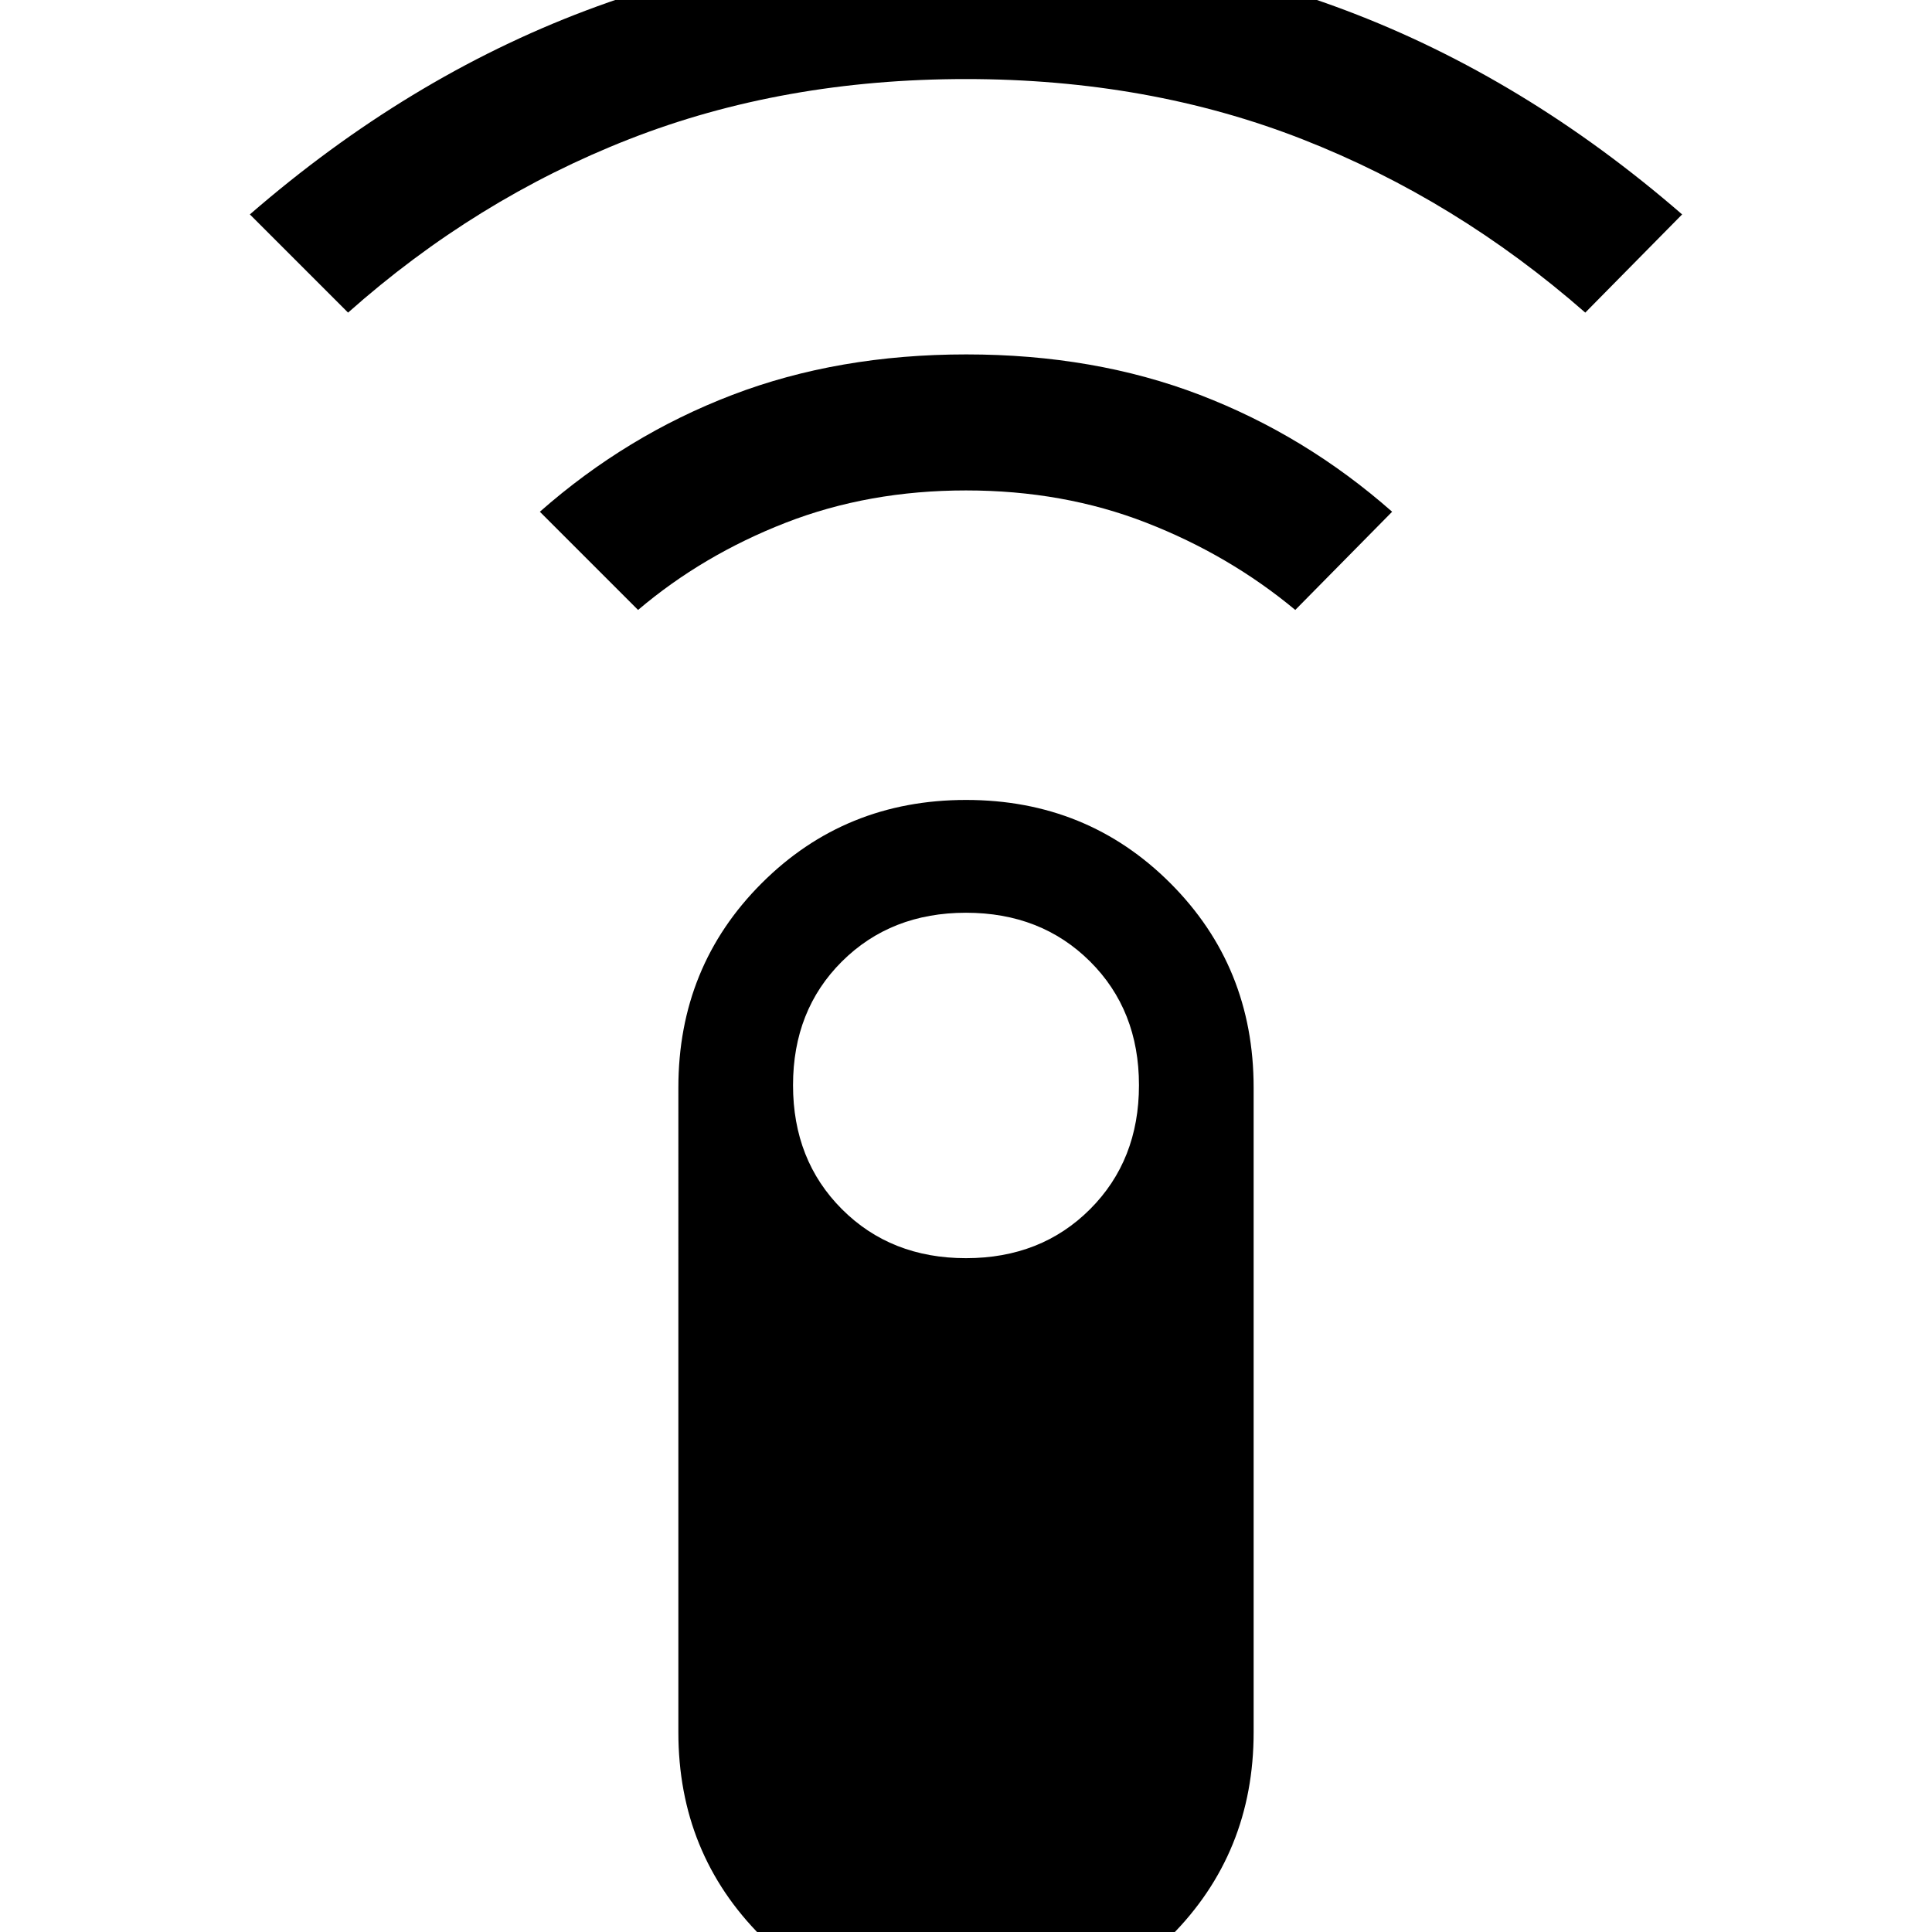 <svg xmlns="http://www.w3.org/2000/svg" height="40" viewBox="0 -960 960 960" width="40"><path d="m172.949-804.666-48.793-48.793q78.23-67.846 167.084-101.346t188.807-33.5q99.952 0 188.76 33.5 88.807 33.5 167.037 101.346l-48.127 48.793q-64.102-56.153-140.472-86.102-76.37-29.949-167.295-29.949-90.924 0-167.211 29.836-76.287 29.835-139.79 86.215Zm144.102 147.743-48.793-48.793q43.077-37.949 95.656-58.064 52.579-20.115 116.217-20.115t116.086 20.115q52.448 20.115 95.525 58.064l-48.127 48.793q-32.82-27.282-74.013-43.333Q528.41-716.307 480-716.307q-48.41 0-89.602 16.051-41.193 16.051-73.347 43.333ZM479.966 43.691q-60.171 0-101.529-41.383-41.359-41.382-41.359-101.54V-419.59q0-60.157 41.393-101.54 41.392-41.382 101.563-41.382t101.529 41.382q41.359 41.383 41.359 101.54v320.359q0 60.157-41.392 101.54Q540.137 43.69 479.966 43.69ZM480-334.821q37.308 0 61.628-24.321 24.321-24.32 24.321-61.628 0-37.307-24.321-61.5-24.32-24.192-61.628-24.192t-61.628 24.192q-24.321 24.193-24.321 61.5 0 37.308 24.321 61.628 24.32 24.321 61.628 24.321Z"/></svg>